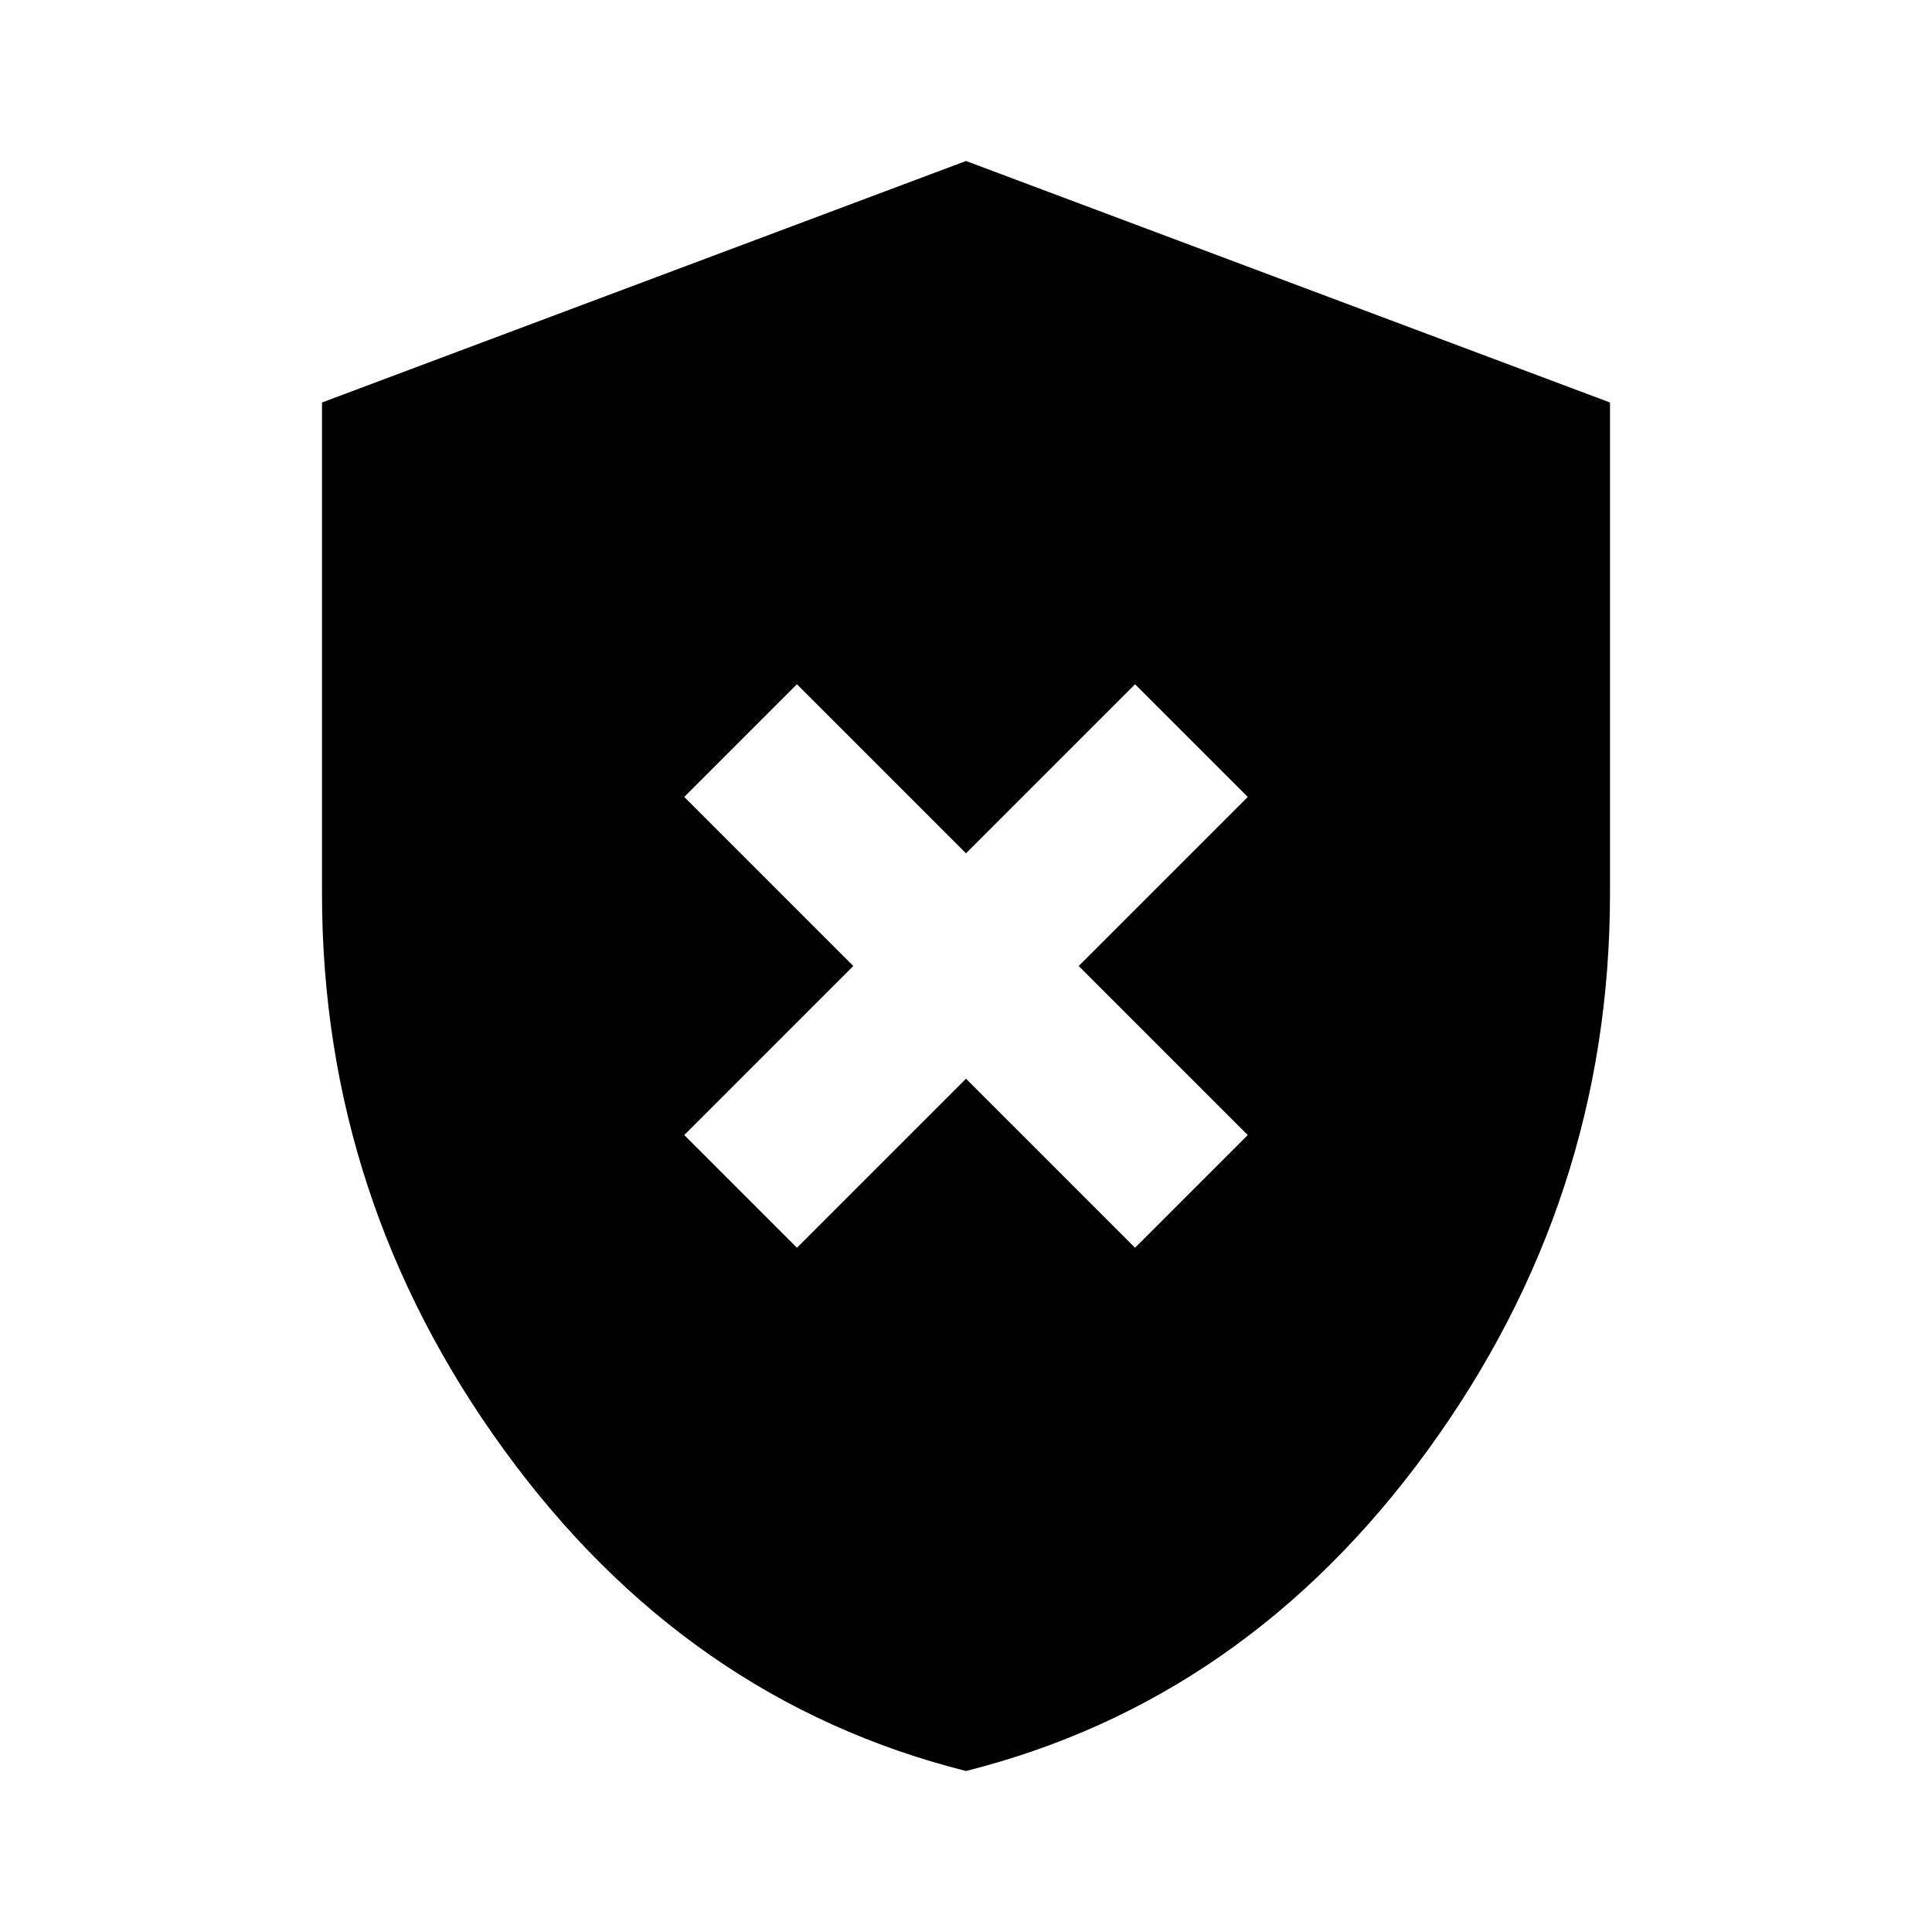 <svg xmlns="http://www.w3.org/2000/svg" height="24" viewBox="0 -960 960 960" width="24"><path d="m396-340 84-84 84 84 56-56-84-84 84-84-56-56-84 84-84-84-56 56 84 84-84 84 56 56Zm84 260q-139-35-229.5-159.5T160-516v-244l320-120 320 120v244q0 152-90.5 276.5T480-80Z"/></svg>